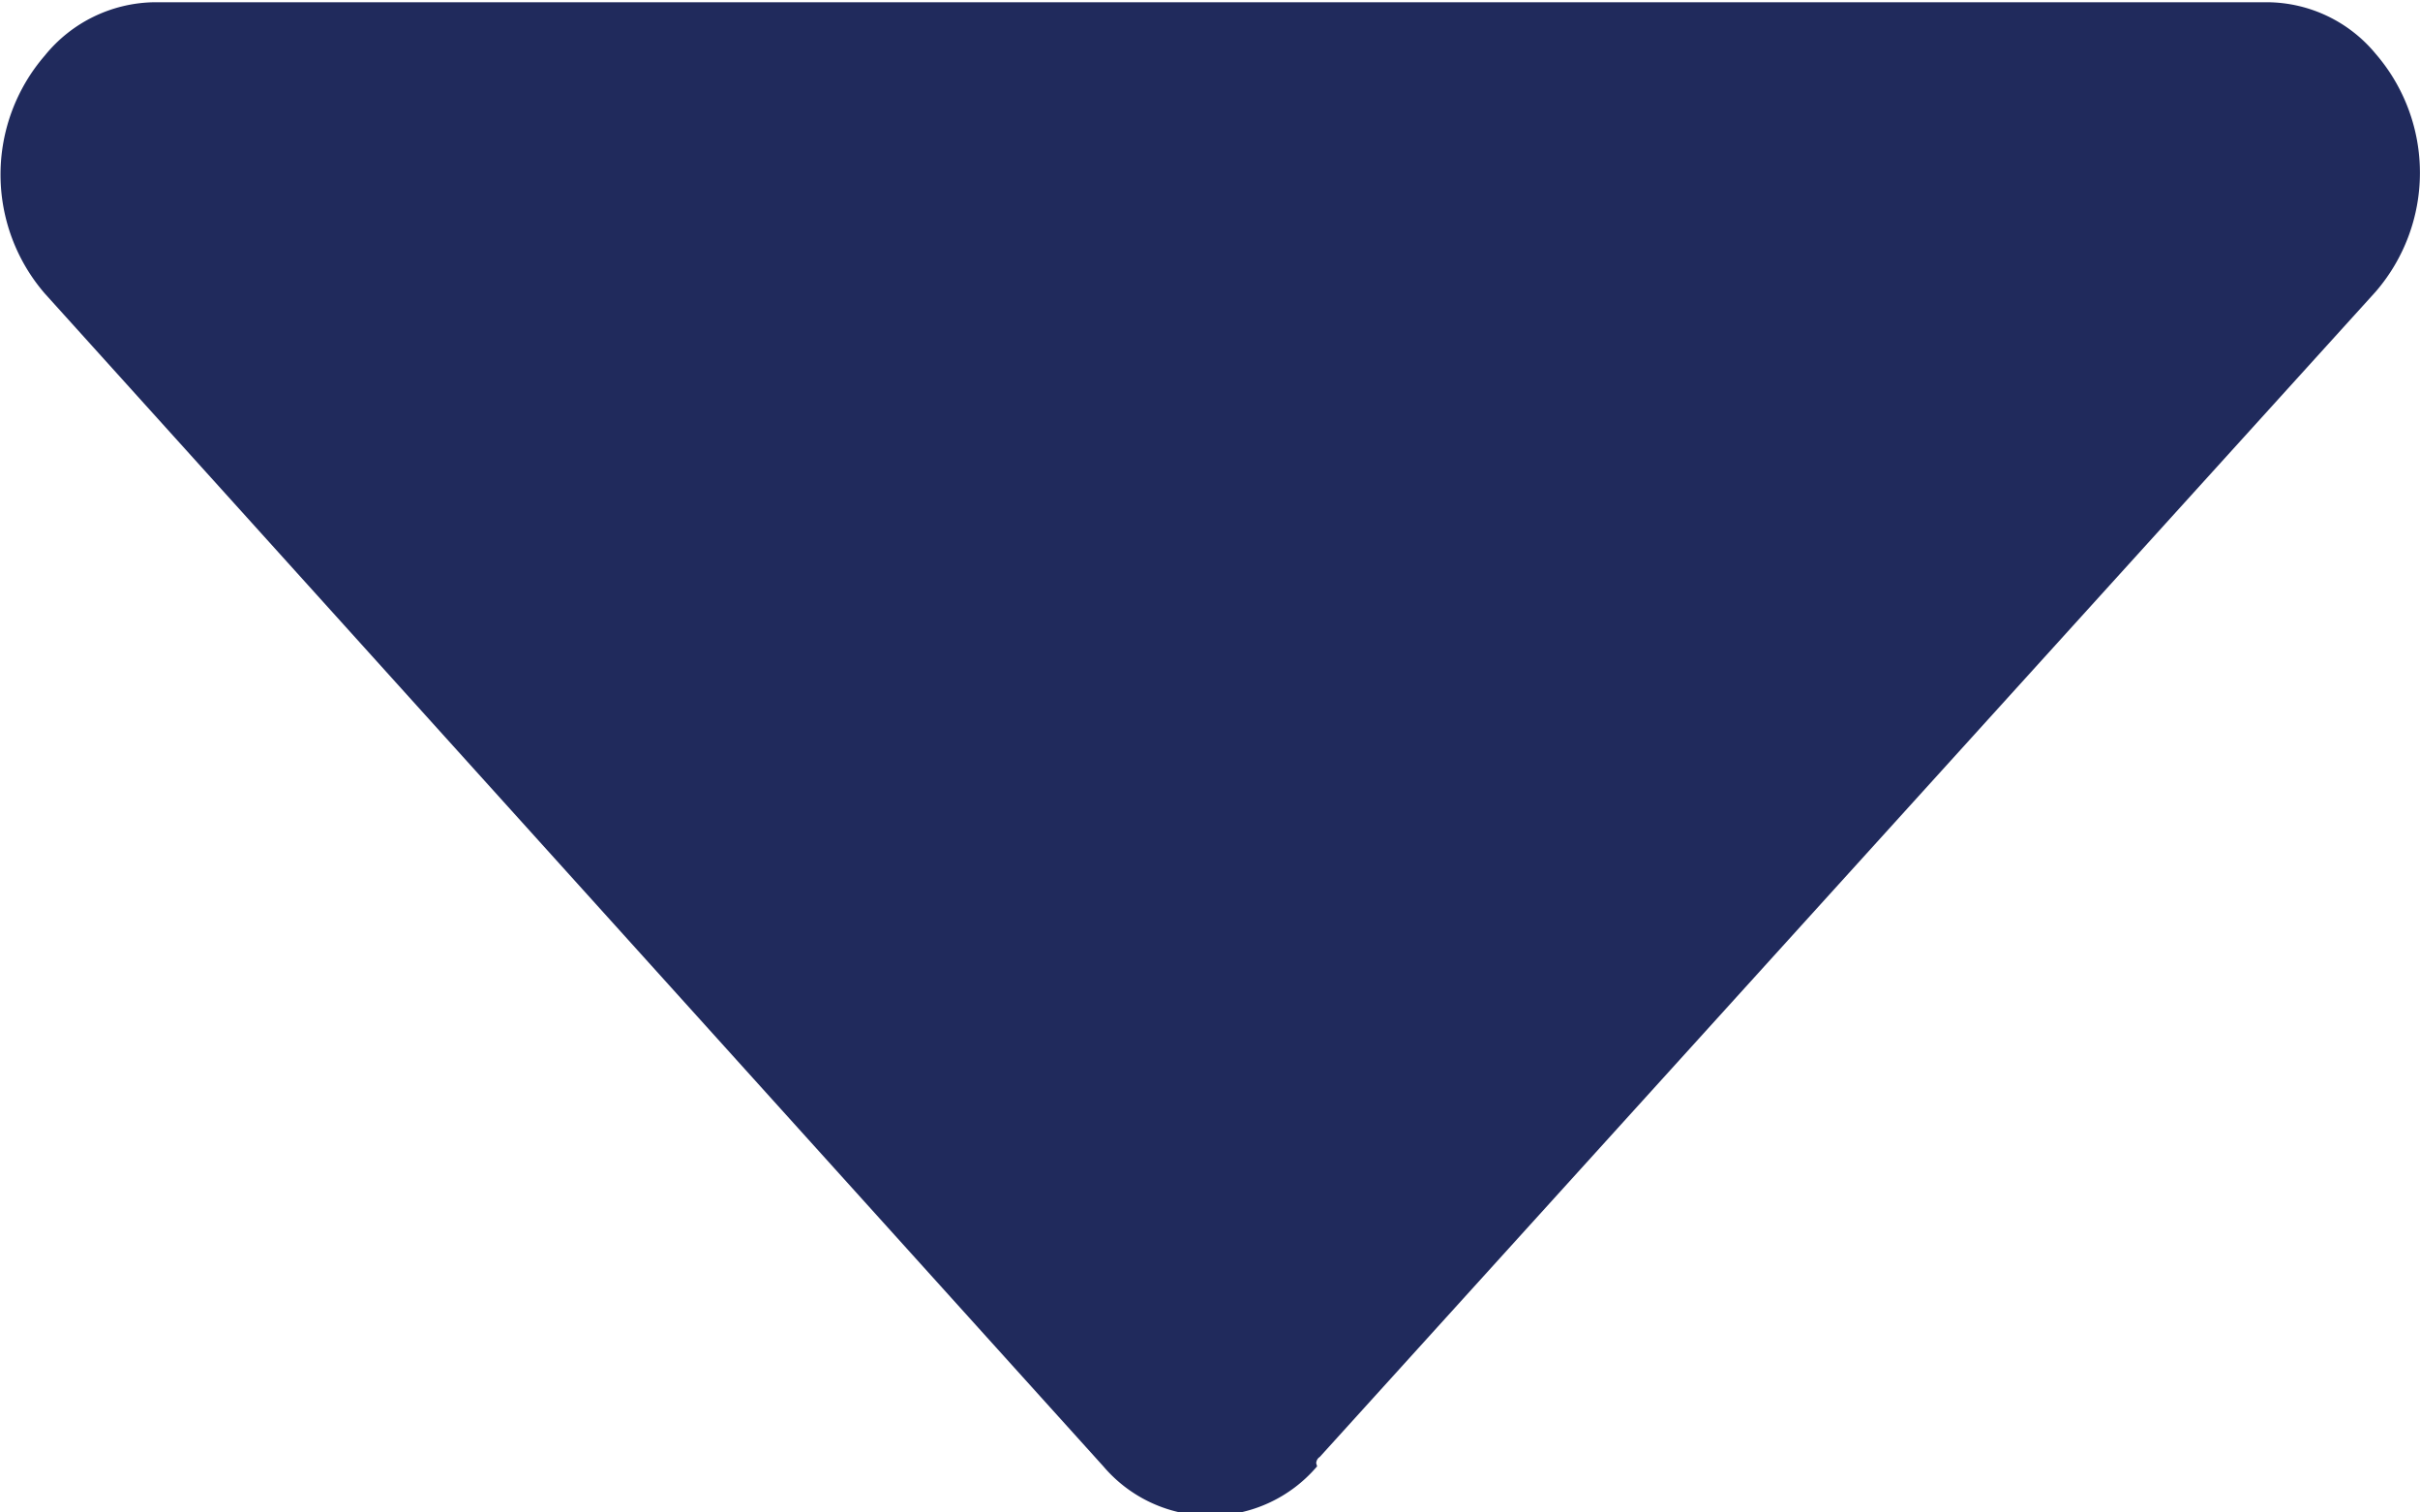 <svg xmlns="http://www.w3.org/2000/svg" width="5.4" height="3.375" viewBox="0 0 5.4 3.375">
  <path id="Caminho_1968" data-name="Caminho 1968" d="M10.916,13.265s0-.009.008-.014l2.356-2.6a.406.406,0,0,0,0-.531l0,0a.316.316,0,0,0-.24-.115H8.323a.32.32,0,0,0-.244.119h0a.406.406,0,0,0,0,.531l2.362,2.617a.313.313,0,0,0,.477,0Z" transform="translate(-7.979 -10)" fill="#202a5c"/>
</svg>
